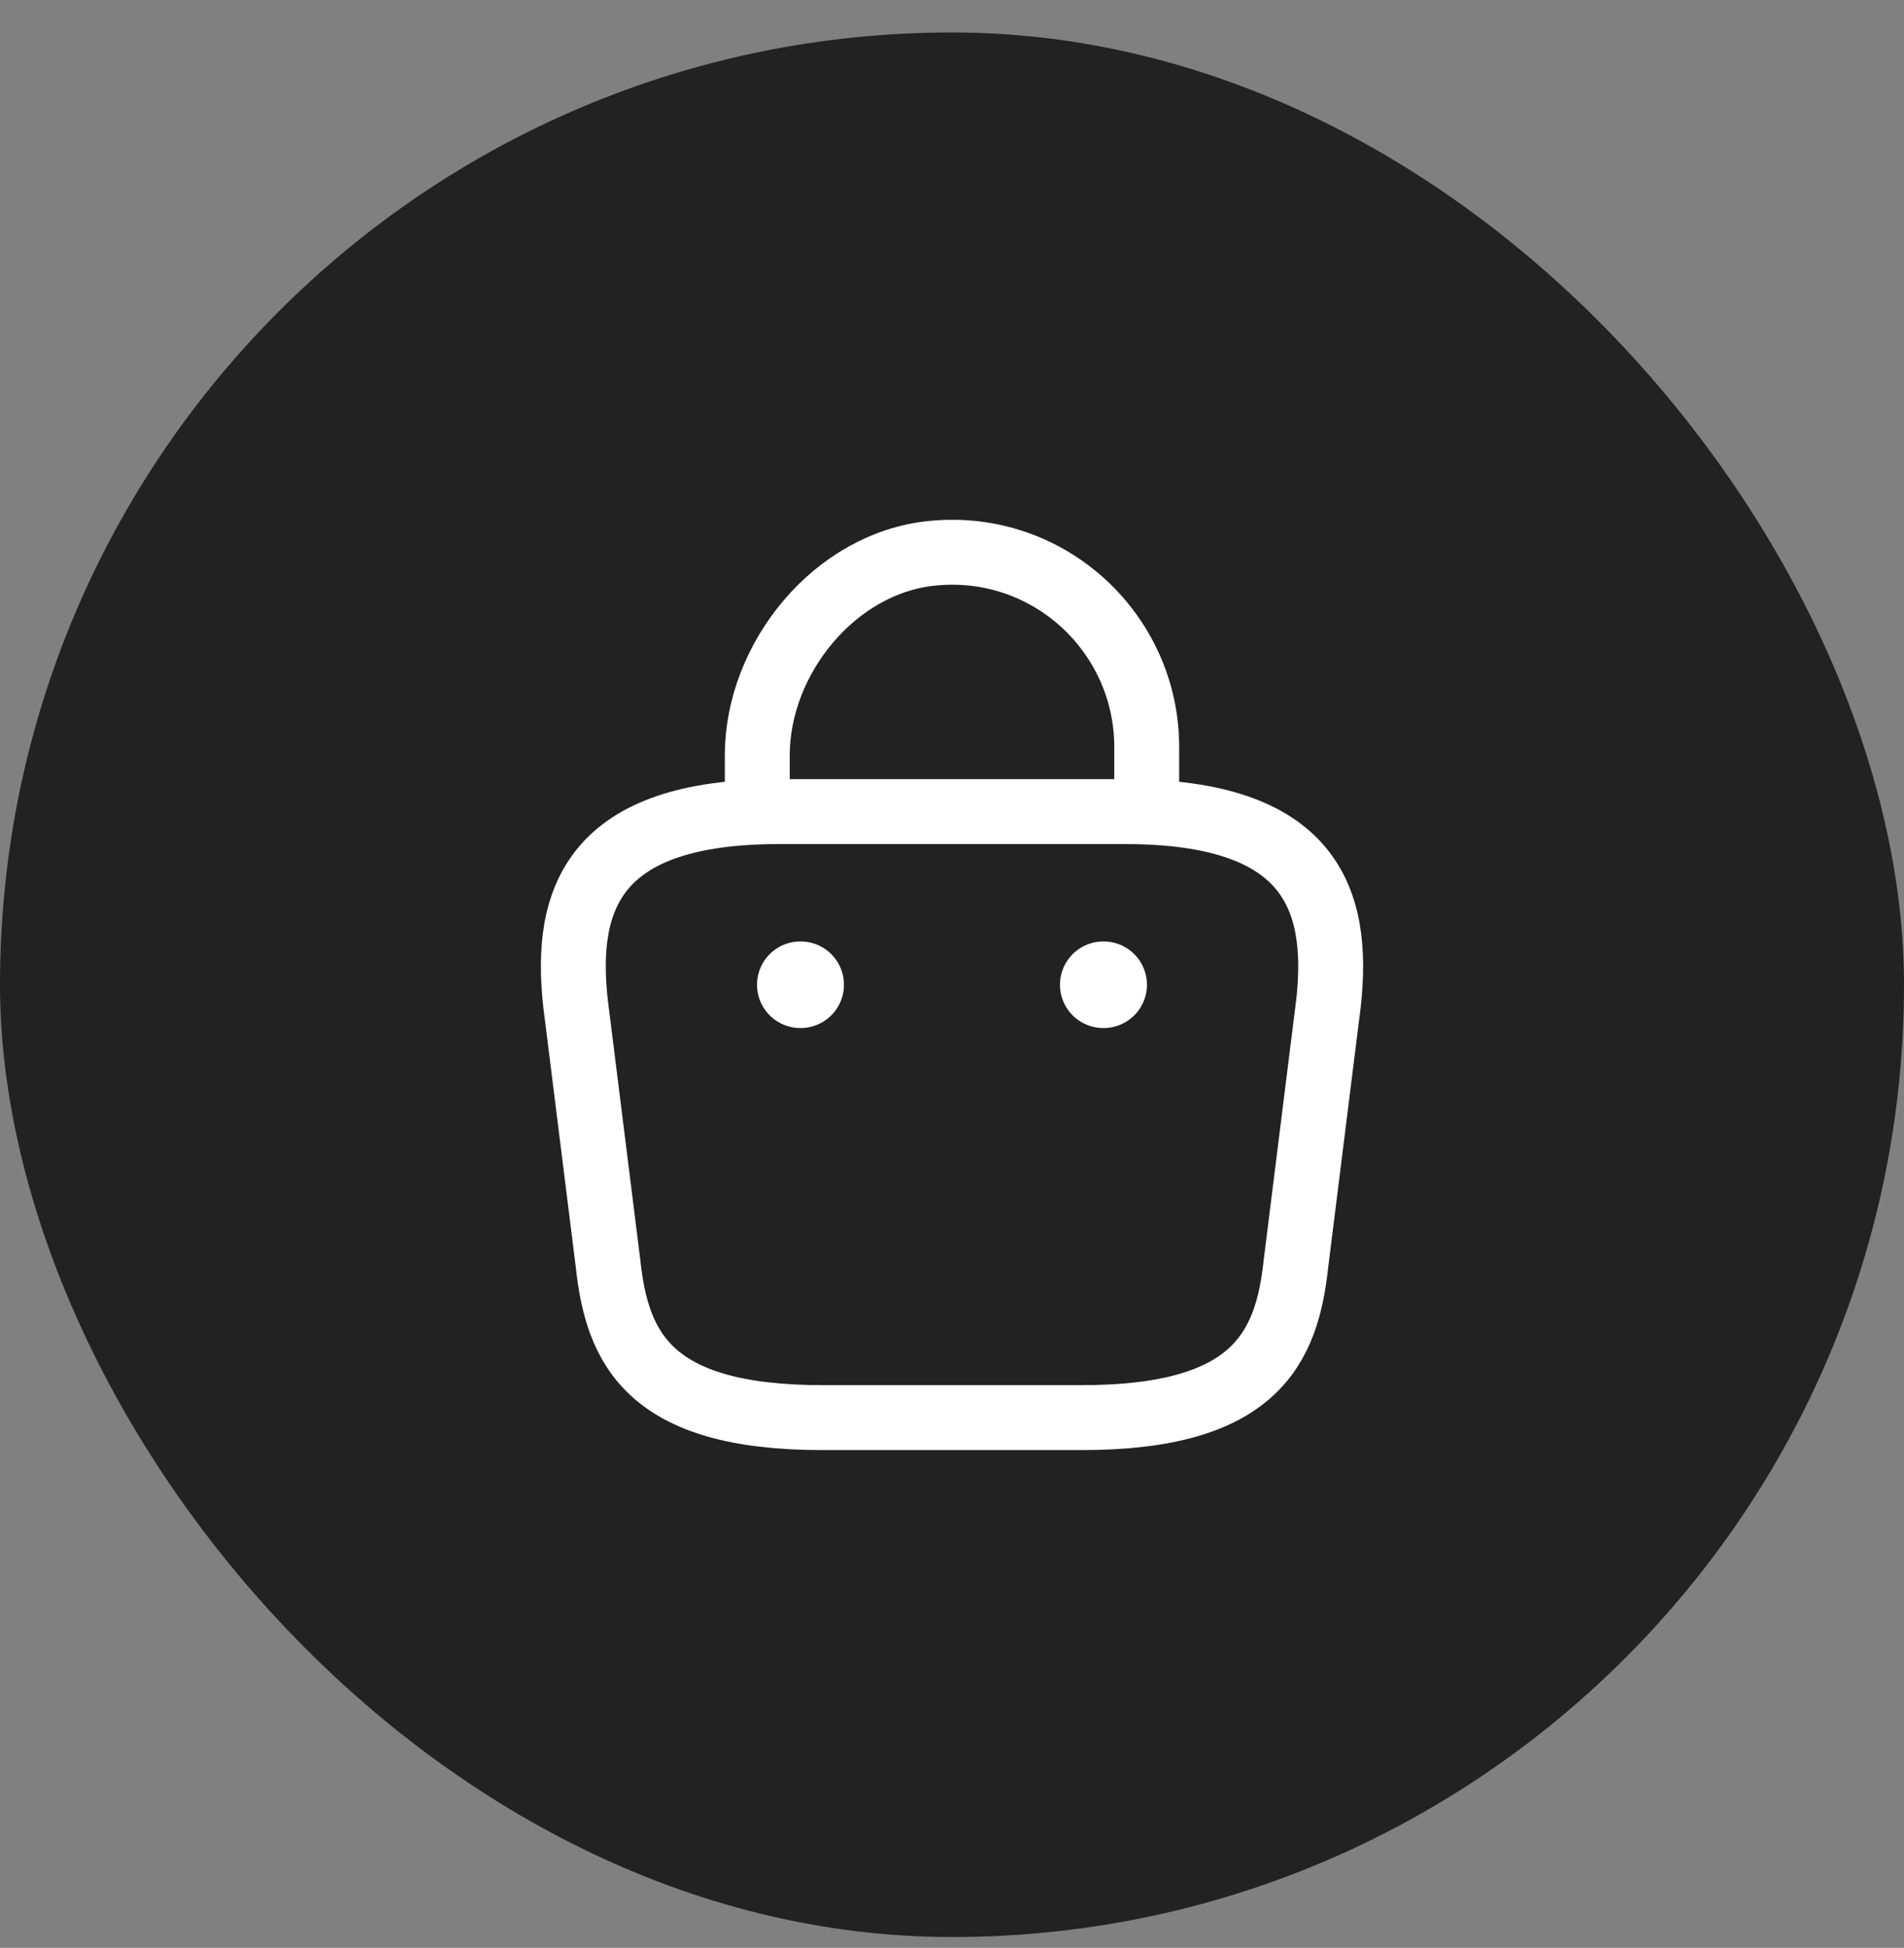 <svg width="44" height="45" viewBox="0 0 44 45" fill="none" xmlns="http://www.w3.org/2000/svg">
<rect x="0" y="0" width="44" height="45" fill="#808080" stroke="none"/>
<rect y="0.75" width="44" height="44" rx="22" fill="#222222"/>
<path d="M17.5 18.42V17.45C17.5 15.2 19.31 12.99 21.56 12.78C24.24 12.52 26.5 14.63 26.5 17.26V18.64" stroke="white" stroke-width="1.5" stroke-miterlimit="10" stroke-linecap="round" stroke-linejoin="round"/>
<path d="M19 32.75H25C29.02 32.75 29.74 31.14 29.95 29.18L30.7 23.18C30.97 20.74 30.27 18.75 26 18.75H18C13.73 18.75 13.03 20.74 13.3 23.18L14.05 29.18C14.26 31.14 14.98 32.75 19 32.75Z" stroke="white" stroke-width="1.5" stroke-miterlimit="10" stroke-linecap="round" stroke-linejoin="round"/>
<path d="M25.495 22.75H25.505" stroke="white" stroke-width="2" stroke-linecap="round" stroke-linejoin="round"/>
<path d="M18.494 22.75H18.503" stroke="white" stroke-width="2" stroke-linecap="round" stroke-linejoin="round"/>
</svg>
